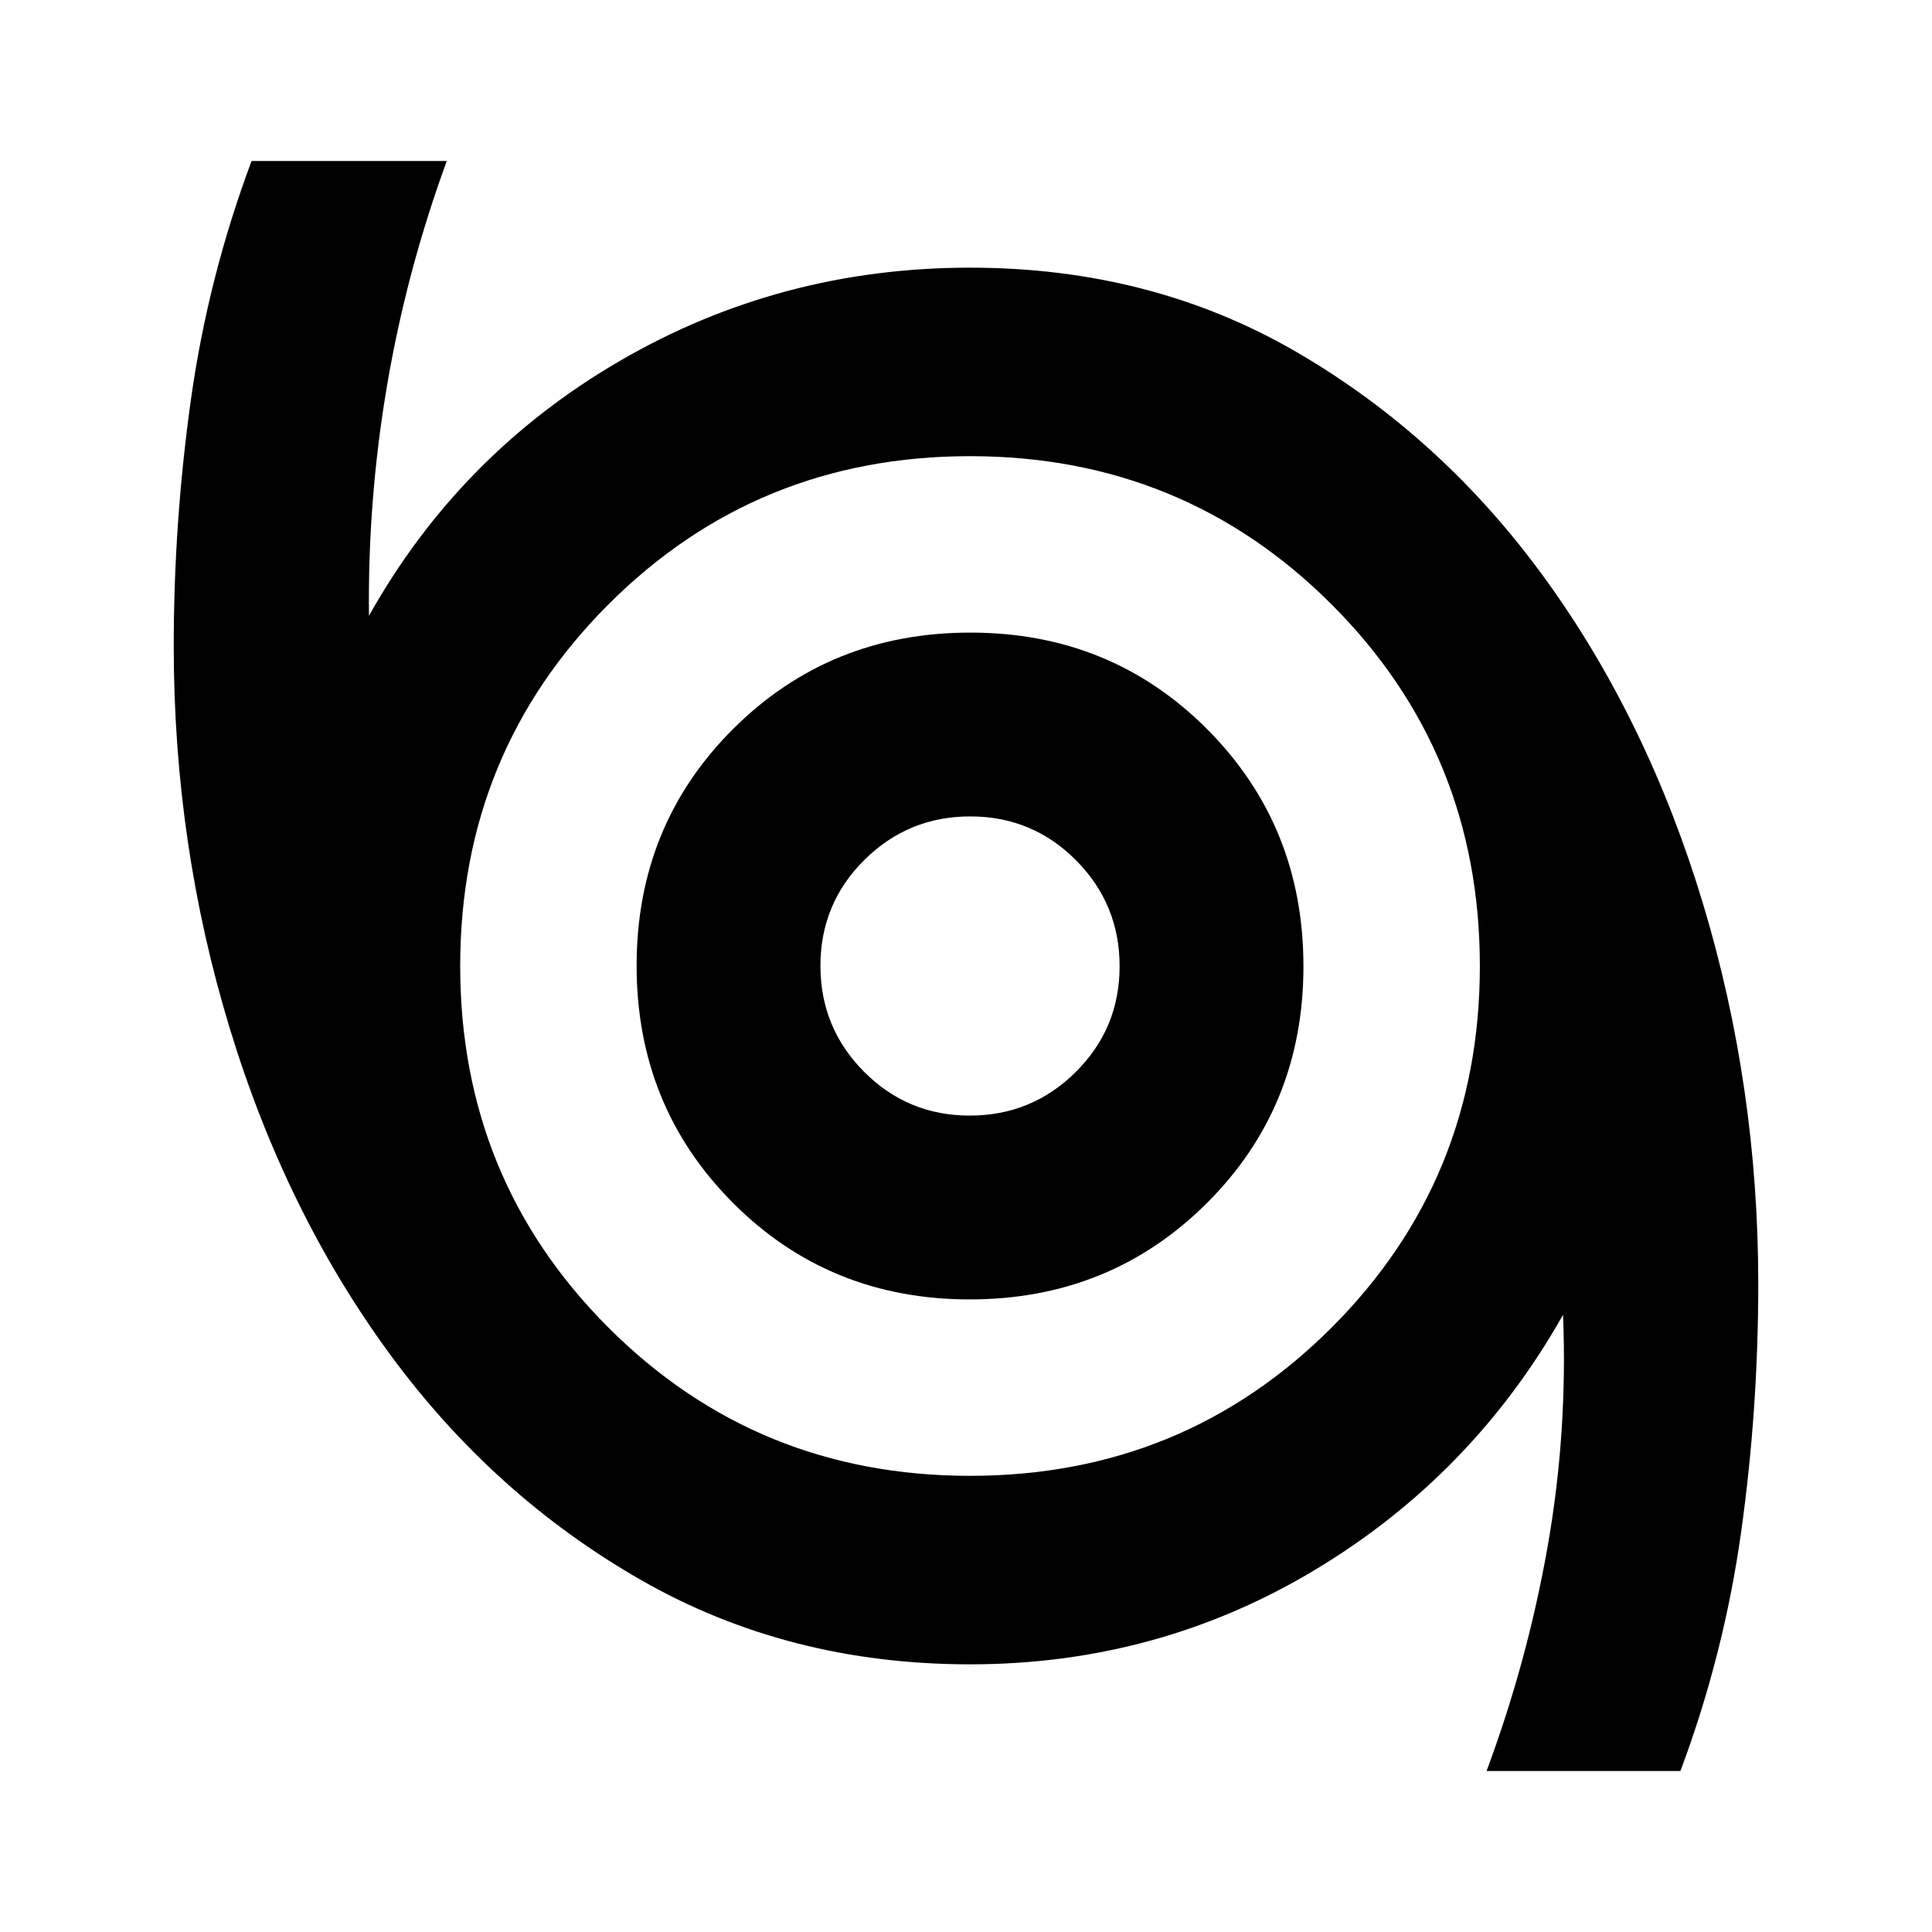 <svg xmlns="http://www.w3.org/2000/svg" height="40" viewBox="0 -960 960 960" width="40"><path d="M738.67-80Q759-134.67 769-191.5t7.67-115.17Q731.67-227 653.5-180T482-133q-90.31 0-163.54-41.93-73.23-41.94-124.84-112.34-51.62-70.4-79.45-161.75-27.84-91.35-27.84-189.92 0-61.39 8.5-122.23Q103.33-822 125-880h97q-20 54.67-29.67 111.5-9.66 56.83-9 114.5 45-80.33 124.67-126.67Q387.67-827 482-827q90.36 0 162.64 42.16 72.27 42.15 123.19 112.48 50.92 70.32 78.38 161.38 27.46 91.05 27.46 188.98 0 62.33-8.5 123.17Q856.67-138 835-80h-96.33ZM482-226.67q106 0 179.67-73.66Q735.33-374 735.33-480q0-106-73.66-179.67Q588-733.33 482-733.33q-106 0-179.67 73.66Q228.67-586 228.67-480q0 106 73.66 179.67Q376-226.67 482-226.67Zm-.17-87.66q69.84 0 117.84-47.84 48-47.83 48-117.66 0-69.84-47.84-117.84-47.83-48-117.66-48-69.84 0-117.84 47.84-48 47.83-48 117.66 0 69.84 47.84 117.84 47.83 48 117.66 48Zm.04-91.34q-30.87 0-52.54-21.8-21.66-21.8-21.66-52.66 0-30.87 21.8-52.54 21.8-21.66 52.66-21.66 30.87 0 52.54 21.8 21.66 21.8 21.66 52.66 0 30.87-21.8 52.54-21.8 21.66-52.66 21.66ZM482-480Z"/></svg>